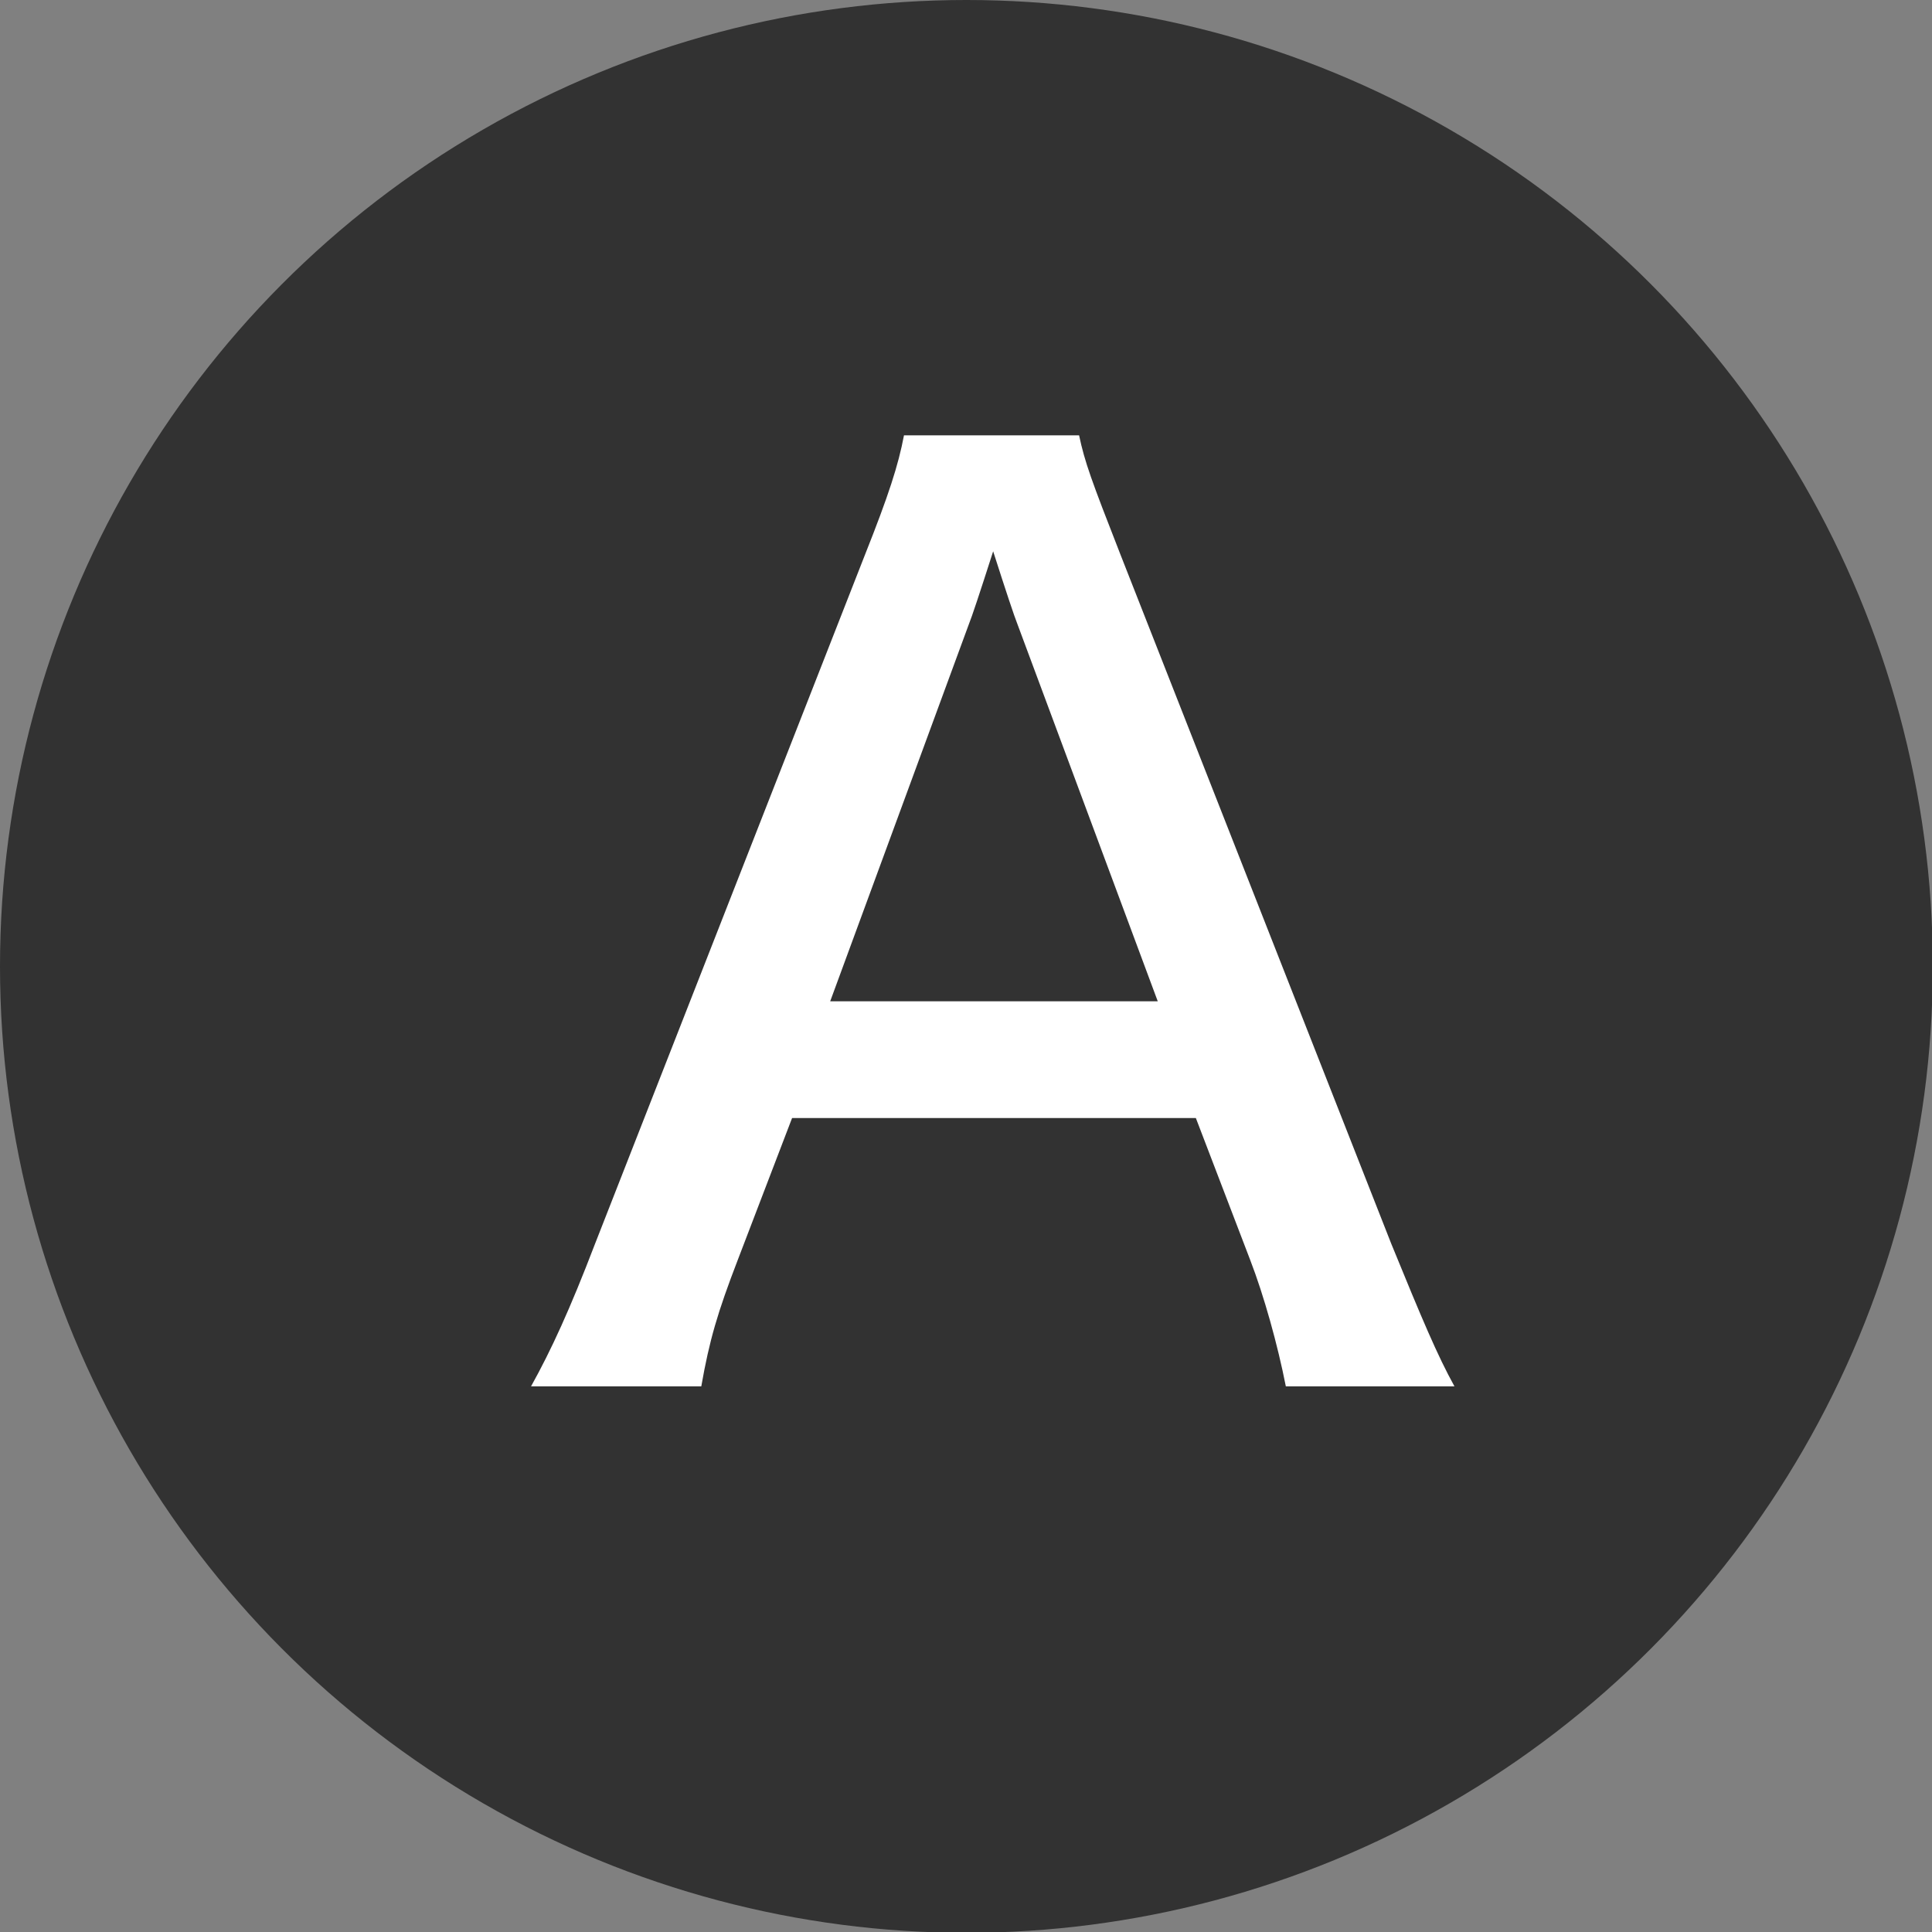 <?xml version="1.0" encoding="UTF-8"?><svg id="_イヤー_2" xmlns="http://www.w3.org/2000/svg" viewBox="0 0 23.83 23.83"><rect x="0" y="0" width="23.83" height="23.83" fill="#808080" stroke="none"/><defs><style>.cls-1{fill:#fff;}.cls-2{fill:#323232;}</style></defs><g id="_イアウト"><g><circle class="cls-2" cx="11.92" cy="11.92" r="11.92"/><path class="cls-1" d="M15.86,17.1c-.1-.51-.27-1.12-.44-1.56l-.67-1.75h-4.98l-.67,1.75c-.25,.65-.35,.99-.45,1.56h-2.1c.25-.45,.48-.95,.79-1.76l3.33-8.5c.29-.73,.41-1.1,.48-1.47h2.16c.07,.33,.15,.55,.51,1.47l3.34,8.5c.38,.93,.57,1.38,.78,1.76h-2.08Zm-3.31-9.4q-.06-.15-.3-.9-.25,.78-.3,.9l-1.71,4.65h4.04l-1.73-4.65Z"/></g></g></svg>